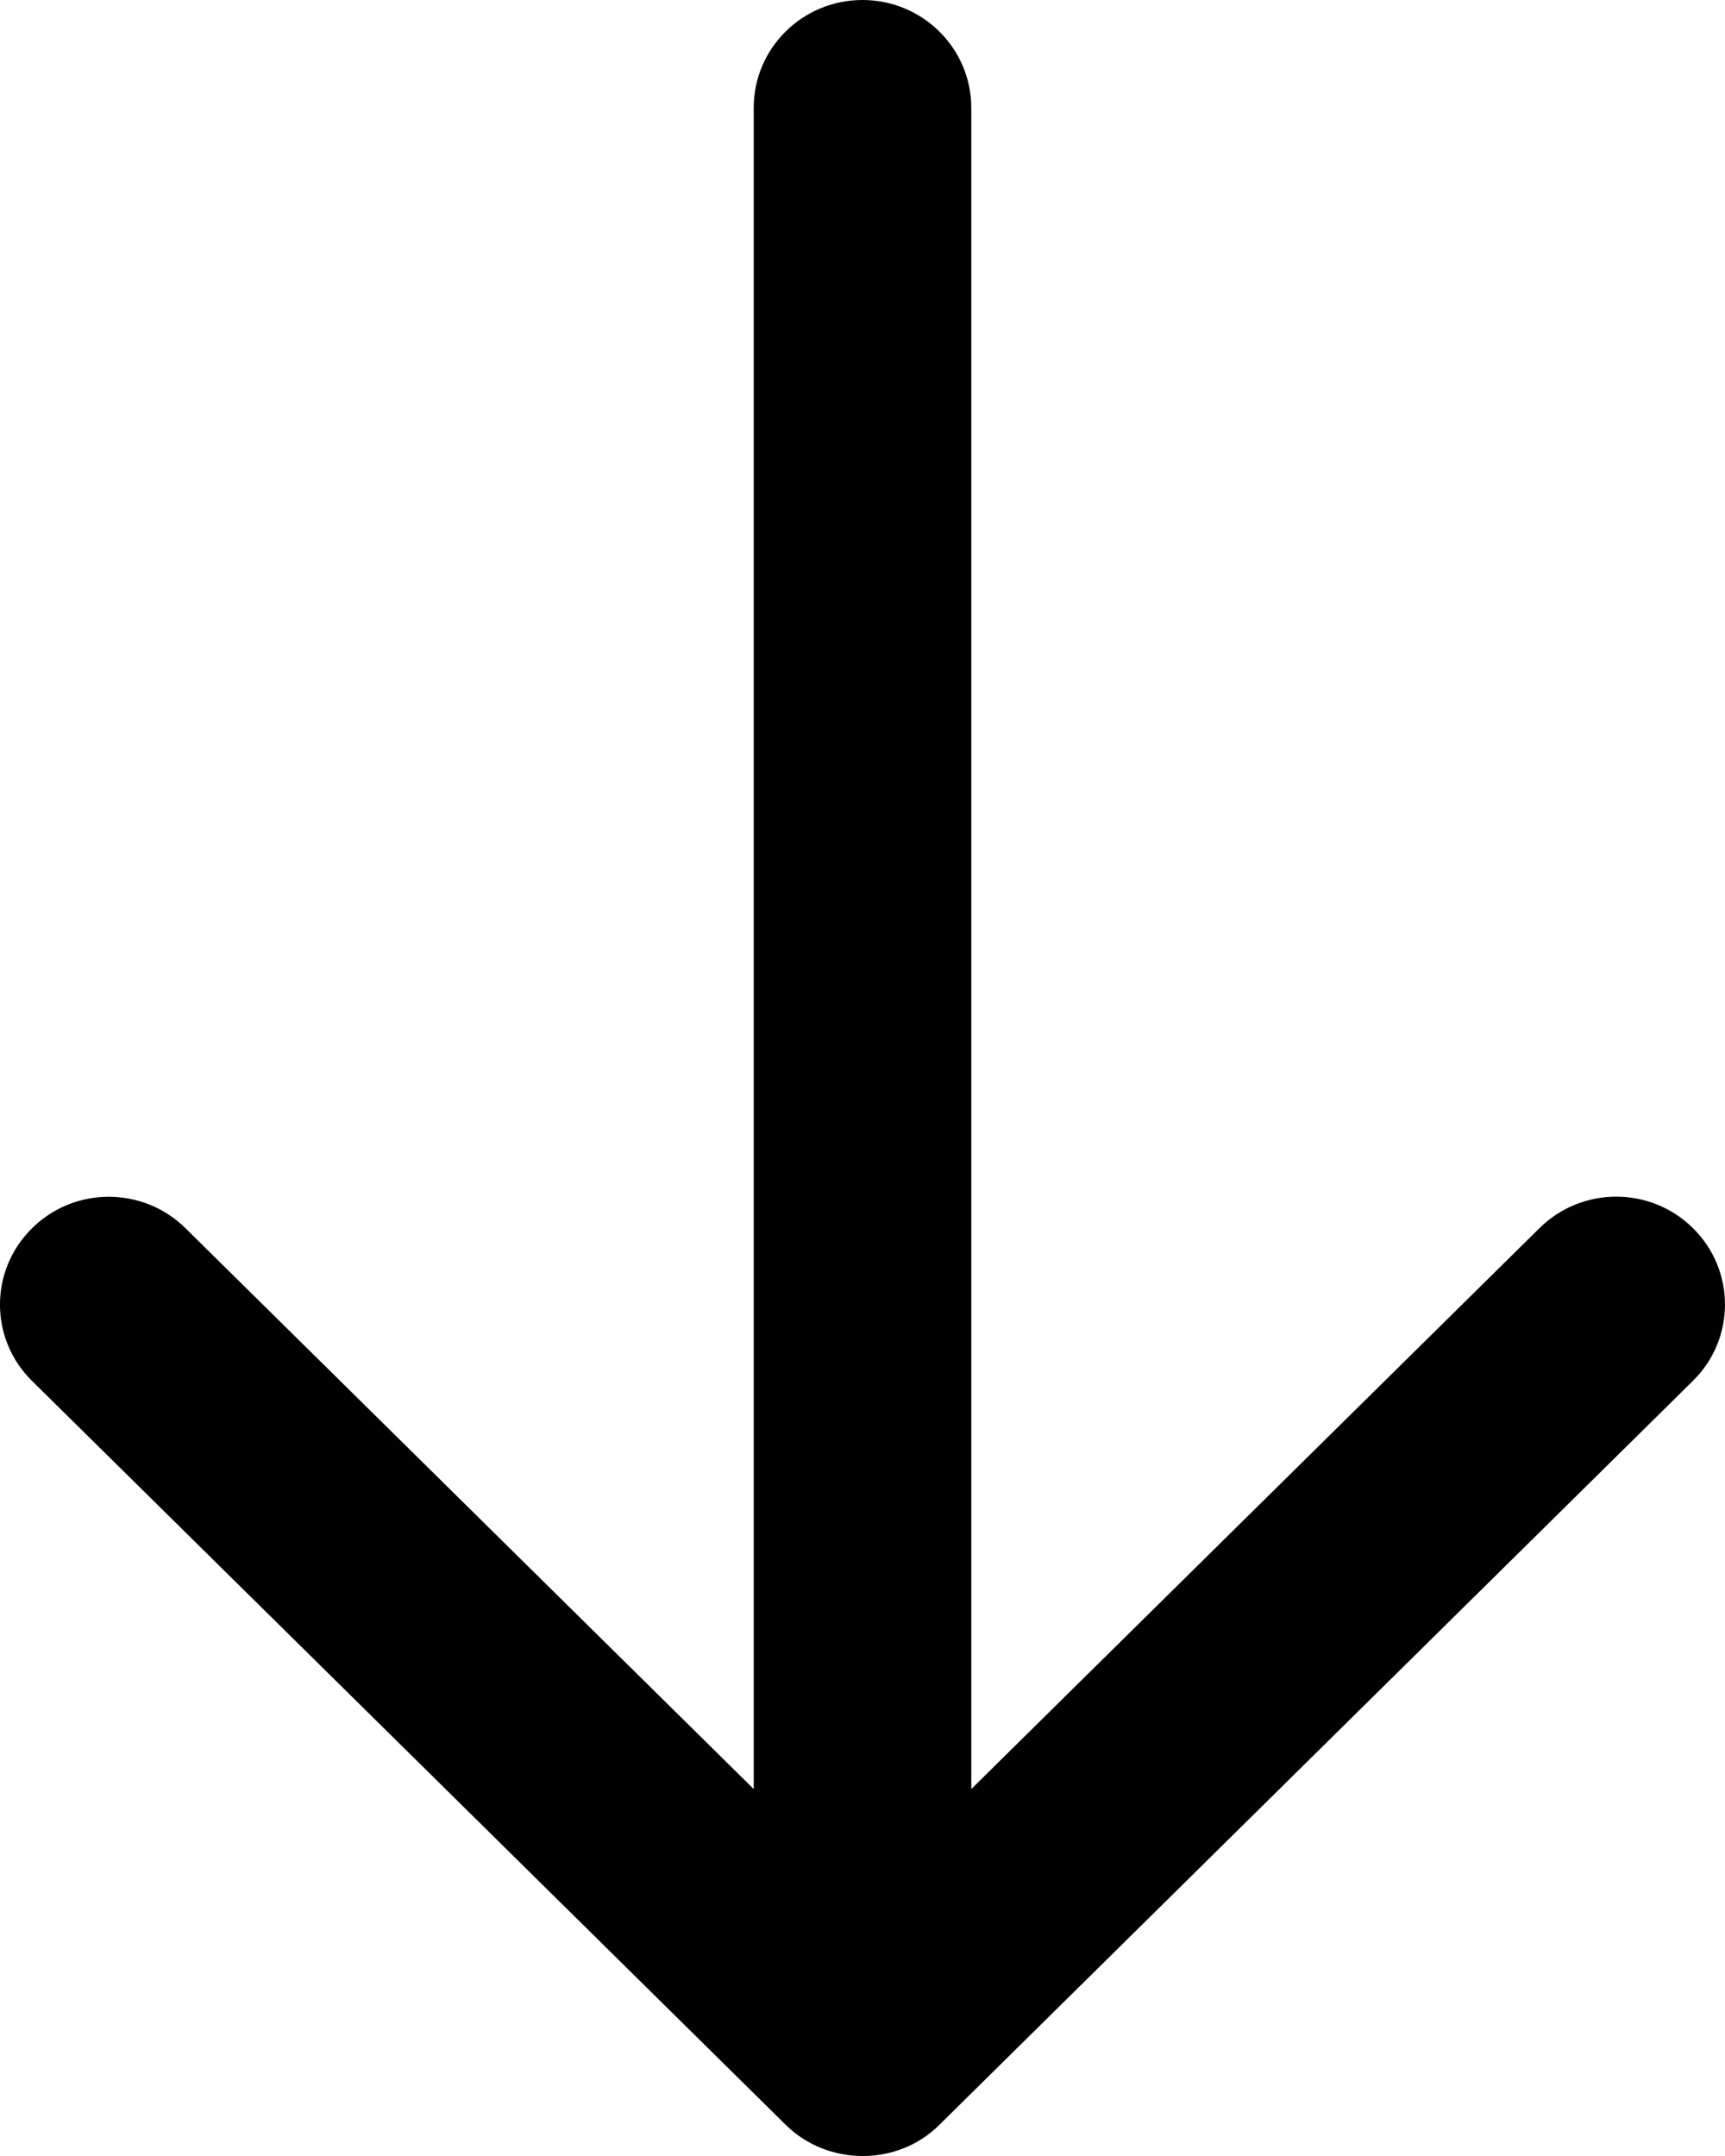 <svg width="16" height="20" viewBox="0 0 16 20" fill="none" xmlns="http://www.w3.org/2000/svg">
<path d="M9.009 16.596L9.009 1C9.009 0.448 8.557 4.38855e-08 8 4.10271e-08C7.442 3.81688e-08 6.991 0.448 6.991 1L6.991 16.596L1.722 11.395C1.328 11.004 0.689 11.004 0.296 11.395C-0.099 11.786 -0.099 12.419 0.296 12.809L7.287 19.71C7.675 20.095 8.325 20.099 8.714 19.71L15.704 12.808C16.099 12.417 16.098 11.784 15.704 11.394C15.311 11.003 14.672 11.003 14.278 11.394L9.009 16.596Z" fill="black"/>
</svg>
